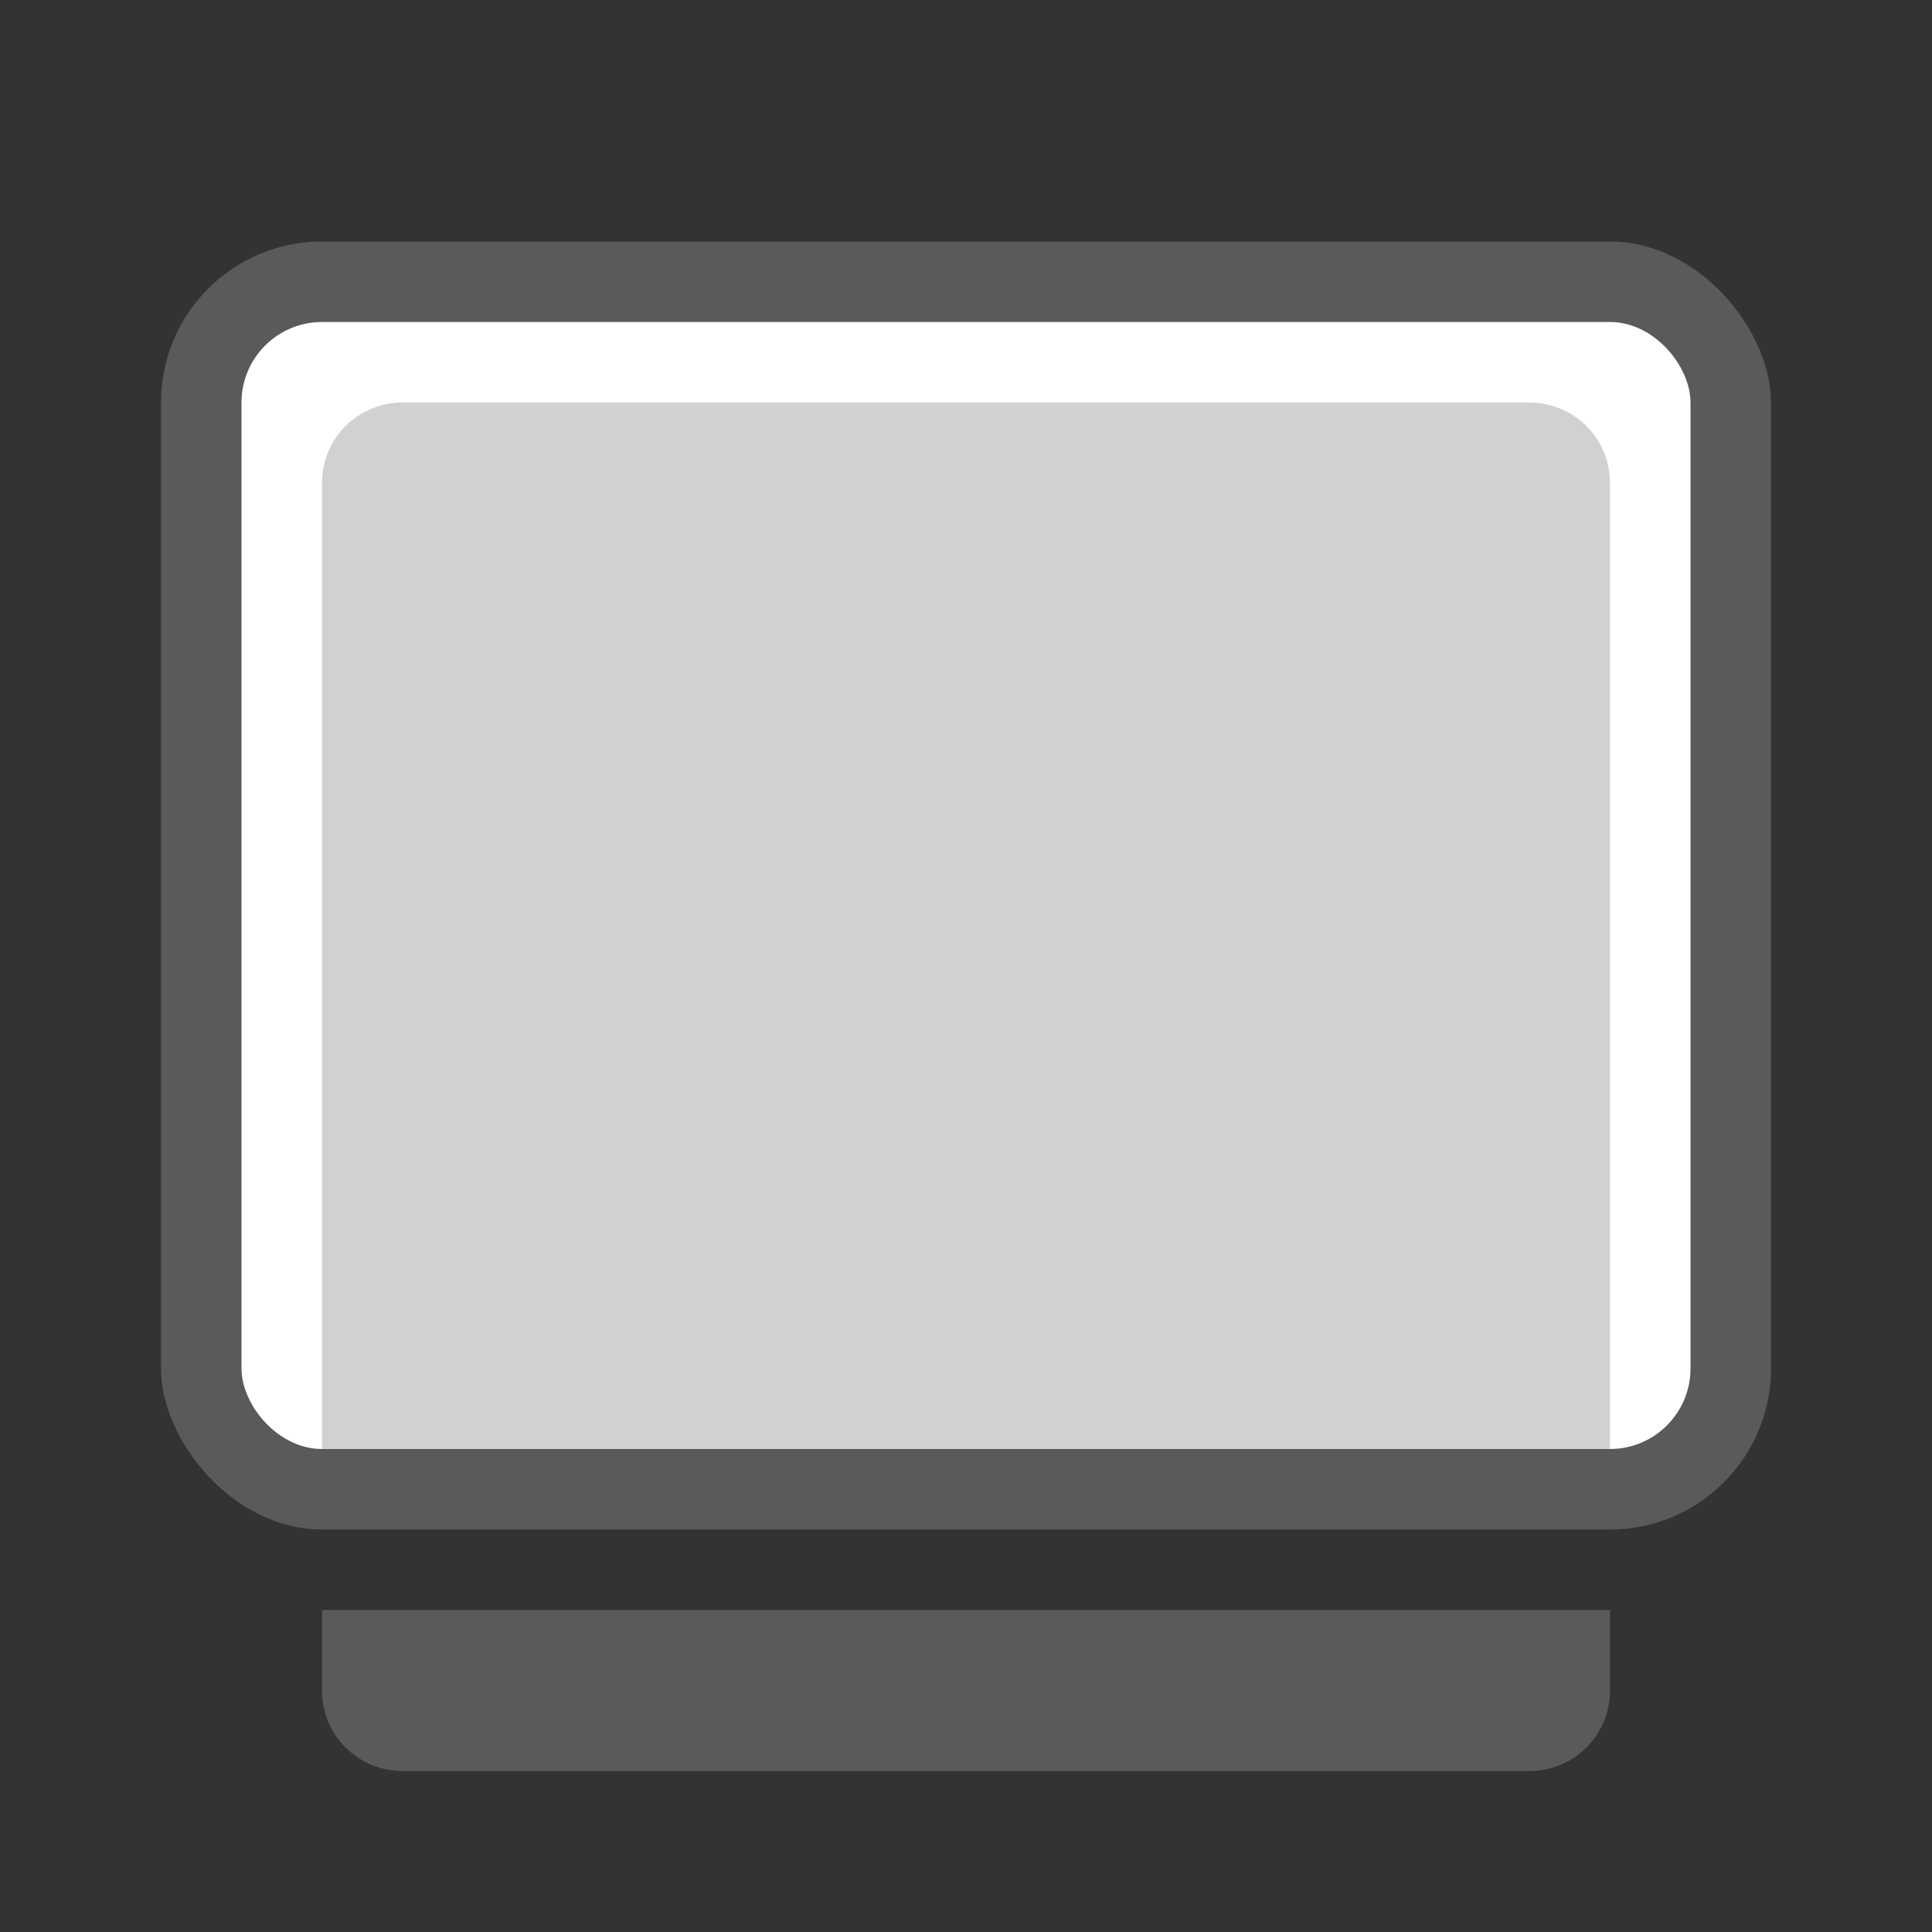 <?xml version="1.0" encoding="UTF-8"?>
<svg width="24px" height="24px" viewBox="0 0 24 24" version="1.1" xmlns="http://www.w3.org/2000/svg" xmlns:xlink="http://www.w3.org/1999/xlink">
    <rect x="0" y="0" width="24" height="24" fill="#333333" stroke="none"/>
    <!-- Generator: Sketch 45.2 (43514) - http://www.bohemiancoding.com/sketch -->
    <title>ic-entire-page-24</title>
    <desc>Created with Sketch.</desc>
    <defs></defs>
    <g id="Symbols" stroke="none" stroke-width="1" fill="none" fill-rule="evenodd">
        <g id="ic-entire-page-24">
            <g>
                <rect id="bounds" x="0" y="0" width="24" height="24"></rect>
                <rect id="Rectangle-3" fill="#5A5A5A" x="2" y="3" width="20" height="16" rx="2"></rect>
                <rect id="Rectangle-4" fill="#FFFFFF" x="3" y="4" width="18" height="14" rx="1"></rect>
                <path d="M4,5.999 C4,5.447 4.445,5 5.001,5 L18.999,5 C19.552,5 20,5.447 20,5.999 L20,18 L4,18 L4,5.999 Z" id="Rectangle-5" fill="#D1D1D1"></path>
                <path d="M4,20 L20,20 L20,21 C20,21.552 19.555,22 18.999,22 L5.001,22 C4.448,22 4,21.556 4,21 L4,20 Z" id="Rectangle-5" fill="#5A5A5A"></path>
            </g>
        </g>
    </g>
</svg>